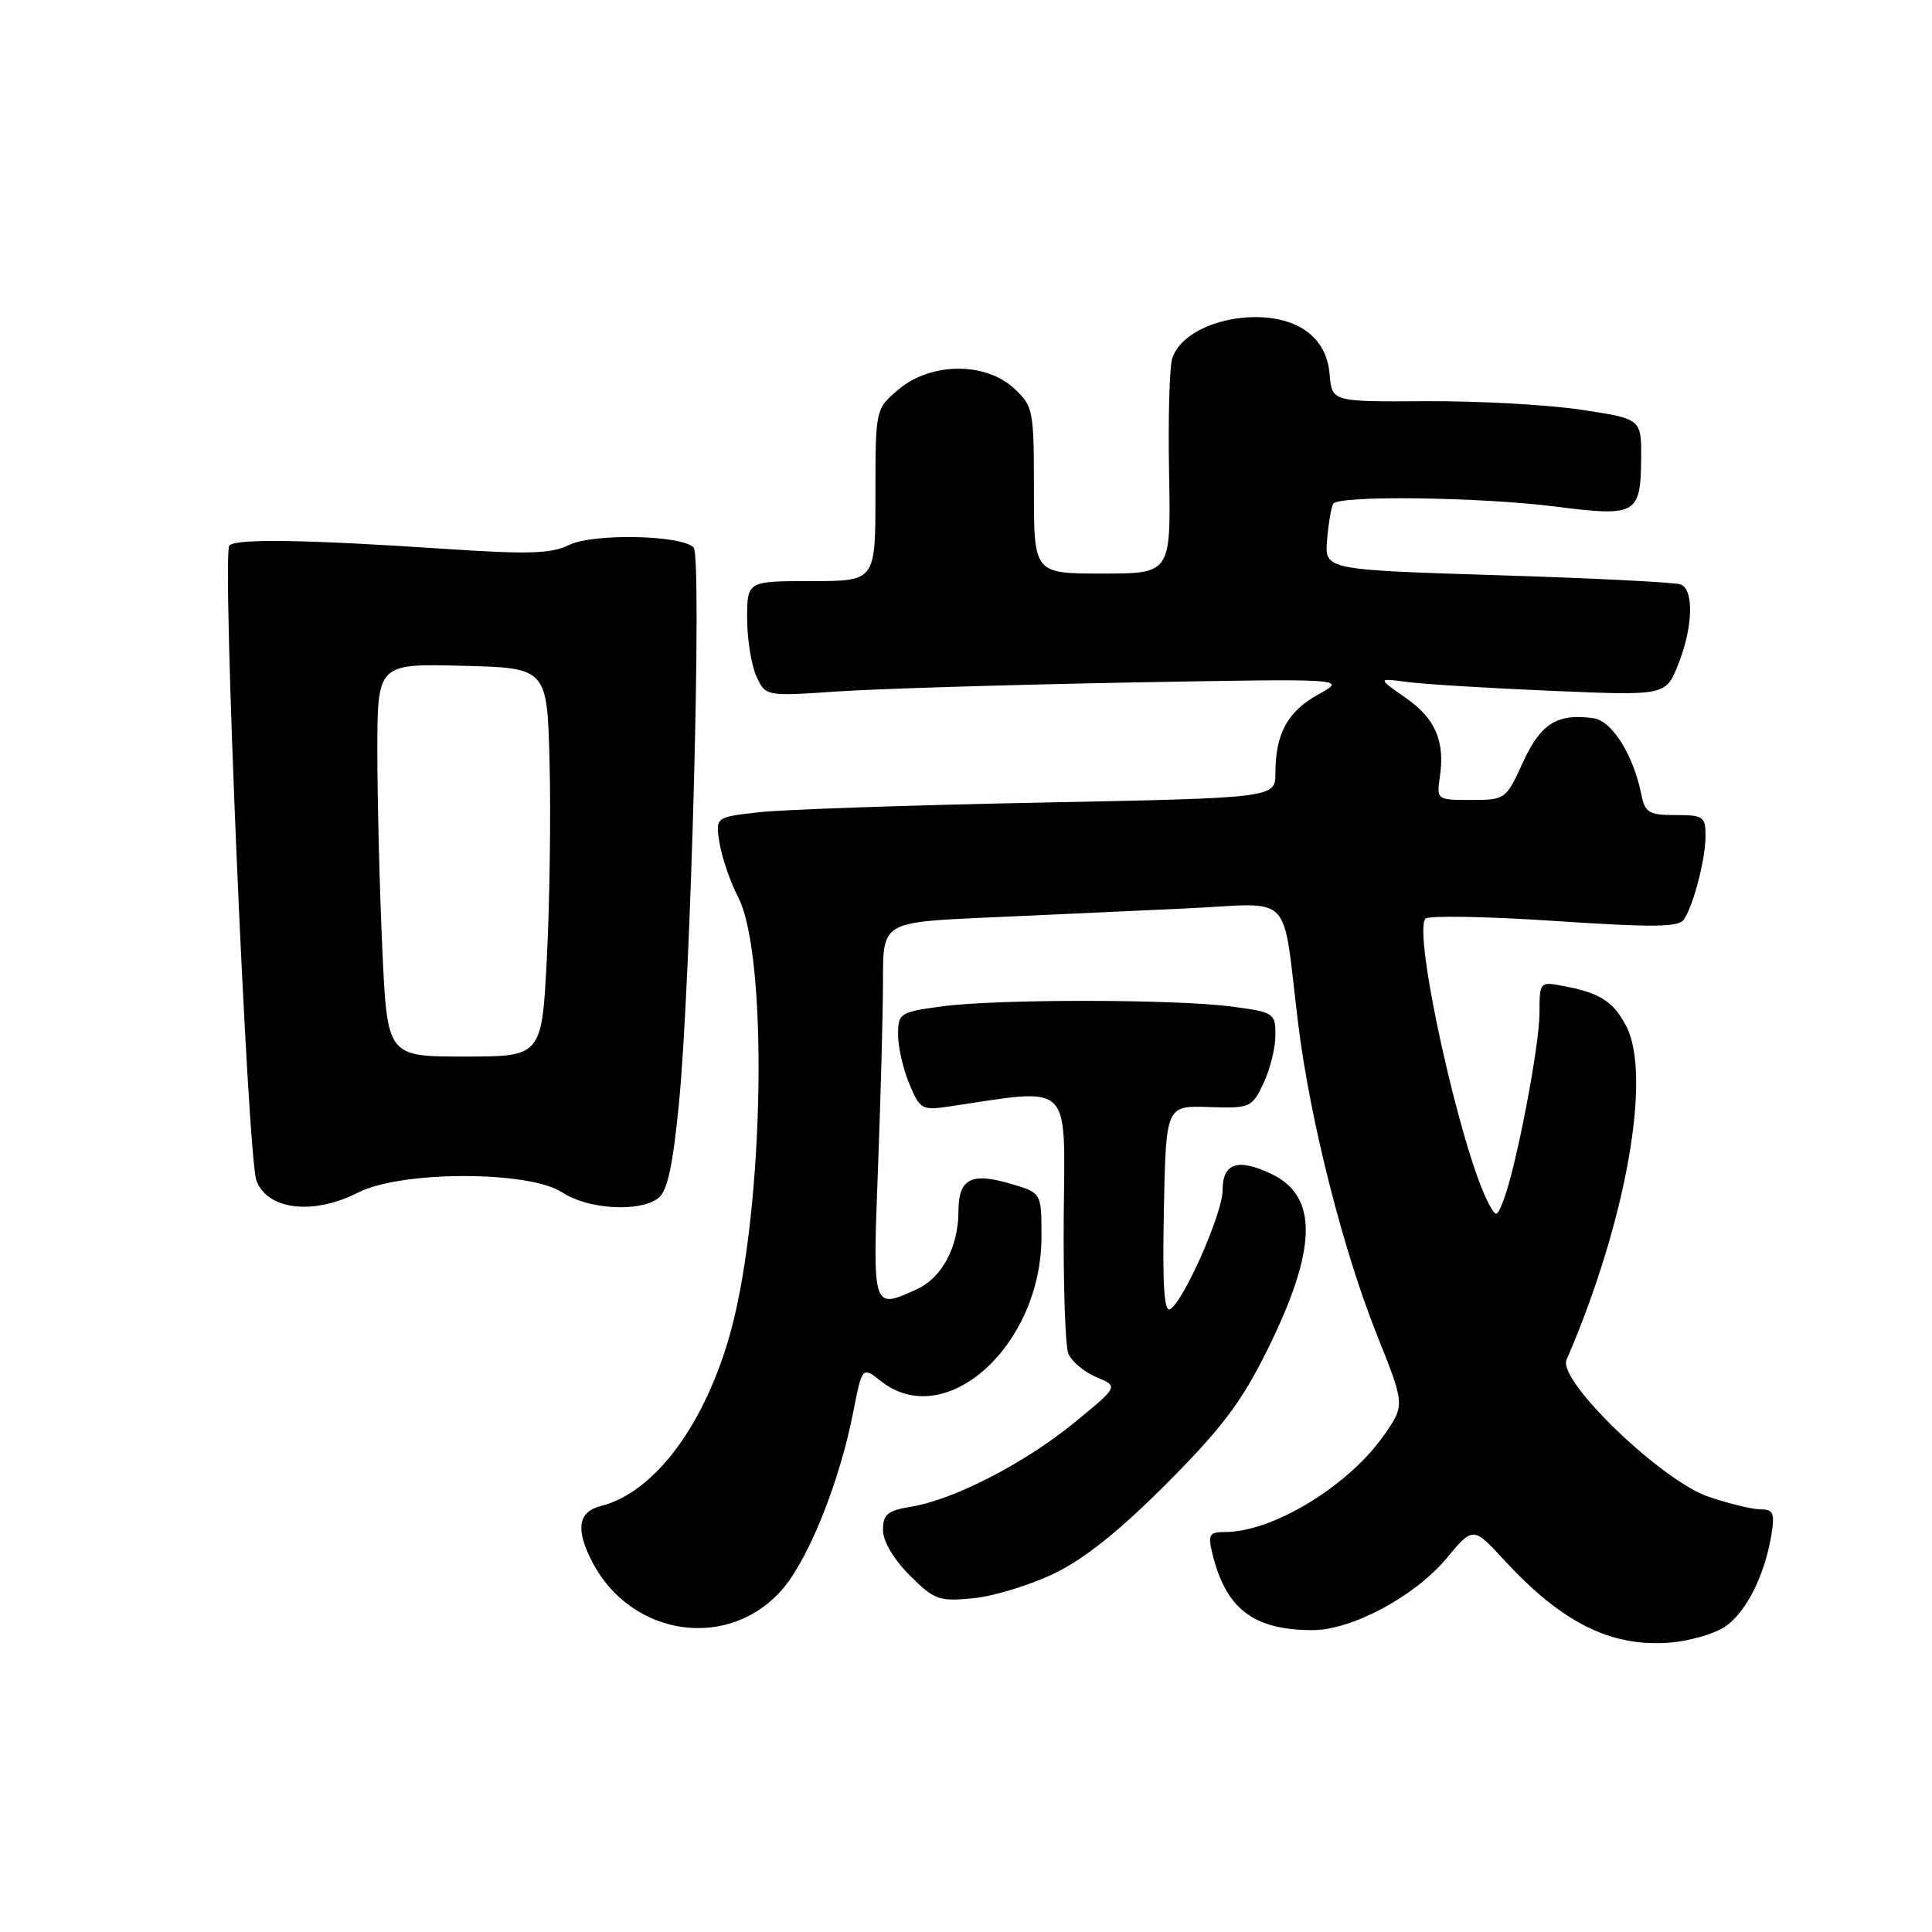 <?xml version="1.0" encoding="UTF-8" standalone="no"?>
<!DOCTYPE svg PUBLIC "-//W3C//DTD SVG 1.1//EN" "http://www.w3.org/Graphics/SVG/1.1/DTD/svg11.dtd" >
<svg xmlns="http://www.w3.org/2000/svg" xmlns:xlink="http://www.w3.org/1999/xlink" version="1.1" viewBox="0 0 256 256">
 <g >
 <path fill="currentColor"
d=" M 228.53 215.57 C 231.33 213.74 233.84 208.77 234.73 203.31 C 235.18 200.51 234.96 200.00 233.31 200.00 C 232.23 200.00 229.14 199.26 226.43 198.34 C 220.20 196.25 206.37 182.94 207.57 180.19 C 215.42 162.08 218.91 142.60 215.49 135.98 C 213.80 132.72 212.02 131.57 207.25 130.67 C 204.00 130.05 204.00 130.05 203.99 134.27 C 203.97 138.66 200.90 154.66 199.25 158.96 C 198.34 161.32 198.26 161.34 197.25 159.46 C 193.60 152.61 187.14 123.49 188.89 121.72 C 189.31 121.30 197.00 121.43 205.98 122.03 C 219.24 122.91 222.47 122.87 223.15 121.81 C 224.45 119.79 225.99 113.80 225.99 110.75 C 226.00 108.21 225.70 108.00 222.02 108.00 C 218.48 108.00 217.98 107.70 217.48 105.25 C 216.42 100.01 213.60 95.51 211.15 95.17 C 206.35 94.49 204.16 95.86 201.80 101.01 C 199.54 105.94 199.45 106.00 194.93 106.00 C 190.41 106.00 190.35 105.96 190.78 103.01 C 191.49 98.19 190.22 95.23 186.24 92.45 C 182.50 89.84 182.50 89.84 186.50 90.37 C 188.70 90.66 197.30 91.19 205.61 91.54 C 220.71 92.18 220.71 92.18 222.36 88.07 C 224.33 83.13 224.49 78.13 222.70 77.44 C 221.98 77.16 211.07 76.61 198.45 76.22 C 175.50 75.50 175.50 75.50 175.85 71.50 C 176.04 69.30 176.40 67.16 176.66 66.75 C 177.36 65.61 196.24 65.86 206.24 67.14 C 216.82 68.49 217.40 68.16 217.46 60.74 C 217.50 55.50 217.50 55.50 209.50 54.29 C 205.10 53.63 195.88 53.12 189.00 53.16 C 176.50 53.24 176.50 53.24 176.19 49.65 C 175.98 47.22 175.05 45.40 173.31 44.03 C 168.33 40.11 157.03 42.27 155.33 47.47 C 154.96 48.58 154.77 55.46 154.91 62.75 C 155.15 76.00 155.15 76.00 146.08 76.00 C 137.00 76.00 137.00 76.00 137.00 64.95 C 137.00 54.29 136.91 53.82 134.35 51.45 C 130.56 47.94 123.34 48.00 119.08 51.59 C 116.00 54.18 116.00 54.18 116.00 65.59 C 116.00 77.00 116.00 77.00 107.50 77.00 C 99.00 77.00 99.00 77.00 99.00 81.95 C 99.00 84.68 99.55 88.11 100.22 89.59 C 101.44 92.27 101.44 92.27 110.97 91.62 C 116.21 91.27 133.55 90.74 149.50 90.44 C 178.50 89.91 178.50 89.91 174.71 92.00 C 170.62 94.25 169.00 97.22 169.00 102.43 C 169.00 105.73 169.00 105.73 137.75 106.35 C 120.56 106.69 103.86 107.26 100.64 107.62 C 94.78 108.27 94.78 108.27 95.35 111.74 C 95.66 113.65 96.76 116.85 97.80 118.86 C 101.81 126.60 101.27 159.94 96.88 176.23 C 93.53 188.63 86.77 197.77 79.60 199.56 C 76.60 200.32 76.24 202.64 78.46 206.93 C 83.70 217.05 96.89 218.80 103.89 210.32 C 107.32 206.16 111.28 196.15 113.04 187.19 C 114.25 181.05 114.25 181.05 116.76 183.03 C 125.31 189.75 138.00 178.30 138.00 163.86 C 138.00 158.08 138.00 158.08 134.08 156.90 C 128.69 155.29 127.00 156.15 127.00 160.52 C 127.00 165.19 124.81 169.31 121.53 170.81 C 115.57 173.52 115.62 173.68 116.34 154.75 C 116.70 145.26 117.00 134.06 117.00 129.85 C 117.00 122.20 117.00 122.20 130.75 121.58 C 138.31 121.24 150.21 120.70 157.18 120.37 C 171.69 119.70 169.80 117.73 172.04 135.84 C 173.61 148.49 177.97 165.69 182.46 176.90 C 186.16 186.16 186.16 186.16 183.43 190.11 C 178.74 196.86 168.70 203.00 162.33 203.00 C 160.25 203.00 160.04 203.34 160.62 205.75 C 162.41 213.19 166.06 216.00 173.95 216.00 C 179.11 216.00 187.46 211.53 191.64 206.52 C 195.20 202.26 195.20 202.26 199.29 206.70 C 206.96 215.02 213.42 218.25 221.19 217.66 C 223.77 217.47 227.07 216.53 228.53 215.57 Z  M 139.68 208.50 C 143.67 206.58 148.36 202.83 154.59 196.57 C 161.90 189.24 164.51 185.77 167.91 178.91 C 174.55 165.51 174.71 158.51 168.44 155.54 C 164.00 153.43 162.00 154.11 162.00 157.72 C 162.00 160.74 156.90 172.33 155.07 173.46 C 154.25 173.96 154.02 170.40 154.22 160.33 C 154.50 146.50 154.50 146.50 160.17 146.69 C 165.67 146.87 165.87 146.78 167.42 143.54 C 168.29 141.70 169.00 138.84 169.00 137.17 C 169.00 134.24 168.82 134.12 163.25 133.38 C 155.68 132.38 132.02 132.36 124.75 133.36 C 119.22 134.11 119.00 134.26 119.00 137.10 C 119.00 138.73 119.67 141.67 120.49 143.62 C 121.89 146.99 122.17 147.15 125.74 146.62 C 142.23 144.16 141.10 143.09 140.95 161.13 C 140.88 170.13 141.15 178.34 141.56 179.36 C 141.97 180.38 143.63 181.78 145.26 182.47 C 148.22 183.71 148.22 183.71 142.36 188.50 C 135.79 193.88 126.39 198.72 120.75 199.64 C 117.59 200.16 117.00 200.65 117.00 202.73 C 117.00 204.22 118.39 206.59 120.52 208.72 C 123.80 212.00 124.40 212.22 128.95 211.78 C 131.65 211.52 136.47 210.04 139.68 208.50 Z  M 47.50 158.00 C 53.18 155.11 70.13 155.11 74.50 158.00 C 77.91 160.26 84.76 160.66 87.24 158.75 C 88.43 157.83 89.16 154.48 89.97 146.14 C 91.55 129.96 93.03 73.71 91.91 72.55 C 90.31 70.88 78.60 70.65 75.41 72.21 C 73.03 73.38 70.04 73.47 59.00 72.73 C 40.56 71.50 31.31 71.35 30.39 72.28 C 29.37 73.30 32.79 153.31 33.98 156.44 C 35.46 160.35 41.52 161.05 47.50 158.00 Z  M 50.66 125.75 C 50.30 117.91 50.01 106.20 50.00 99.72 C 50.00 87.93 50.00 87.93 61.25 88.22 C 72.50 88.50 72.50 88.50 72.82 101.00 C 73.00 107.88 72.84 119.46 72.47 126.75 C 71.80 140.00 71.80 140.00 61.55 140.00 C 51.31 140.00 51.31 140.00 50.66 125.75 Z "/>
</g>
</svg>